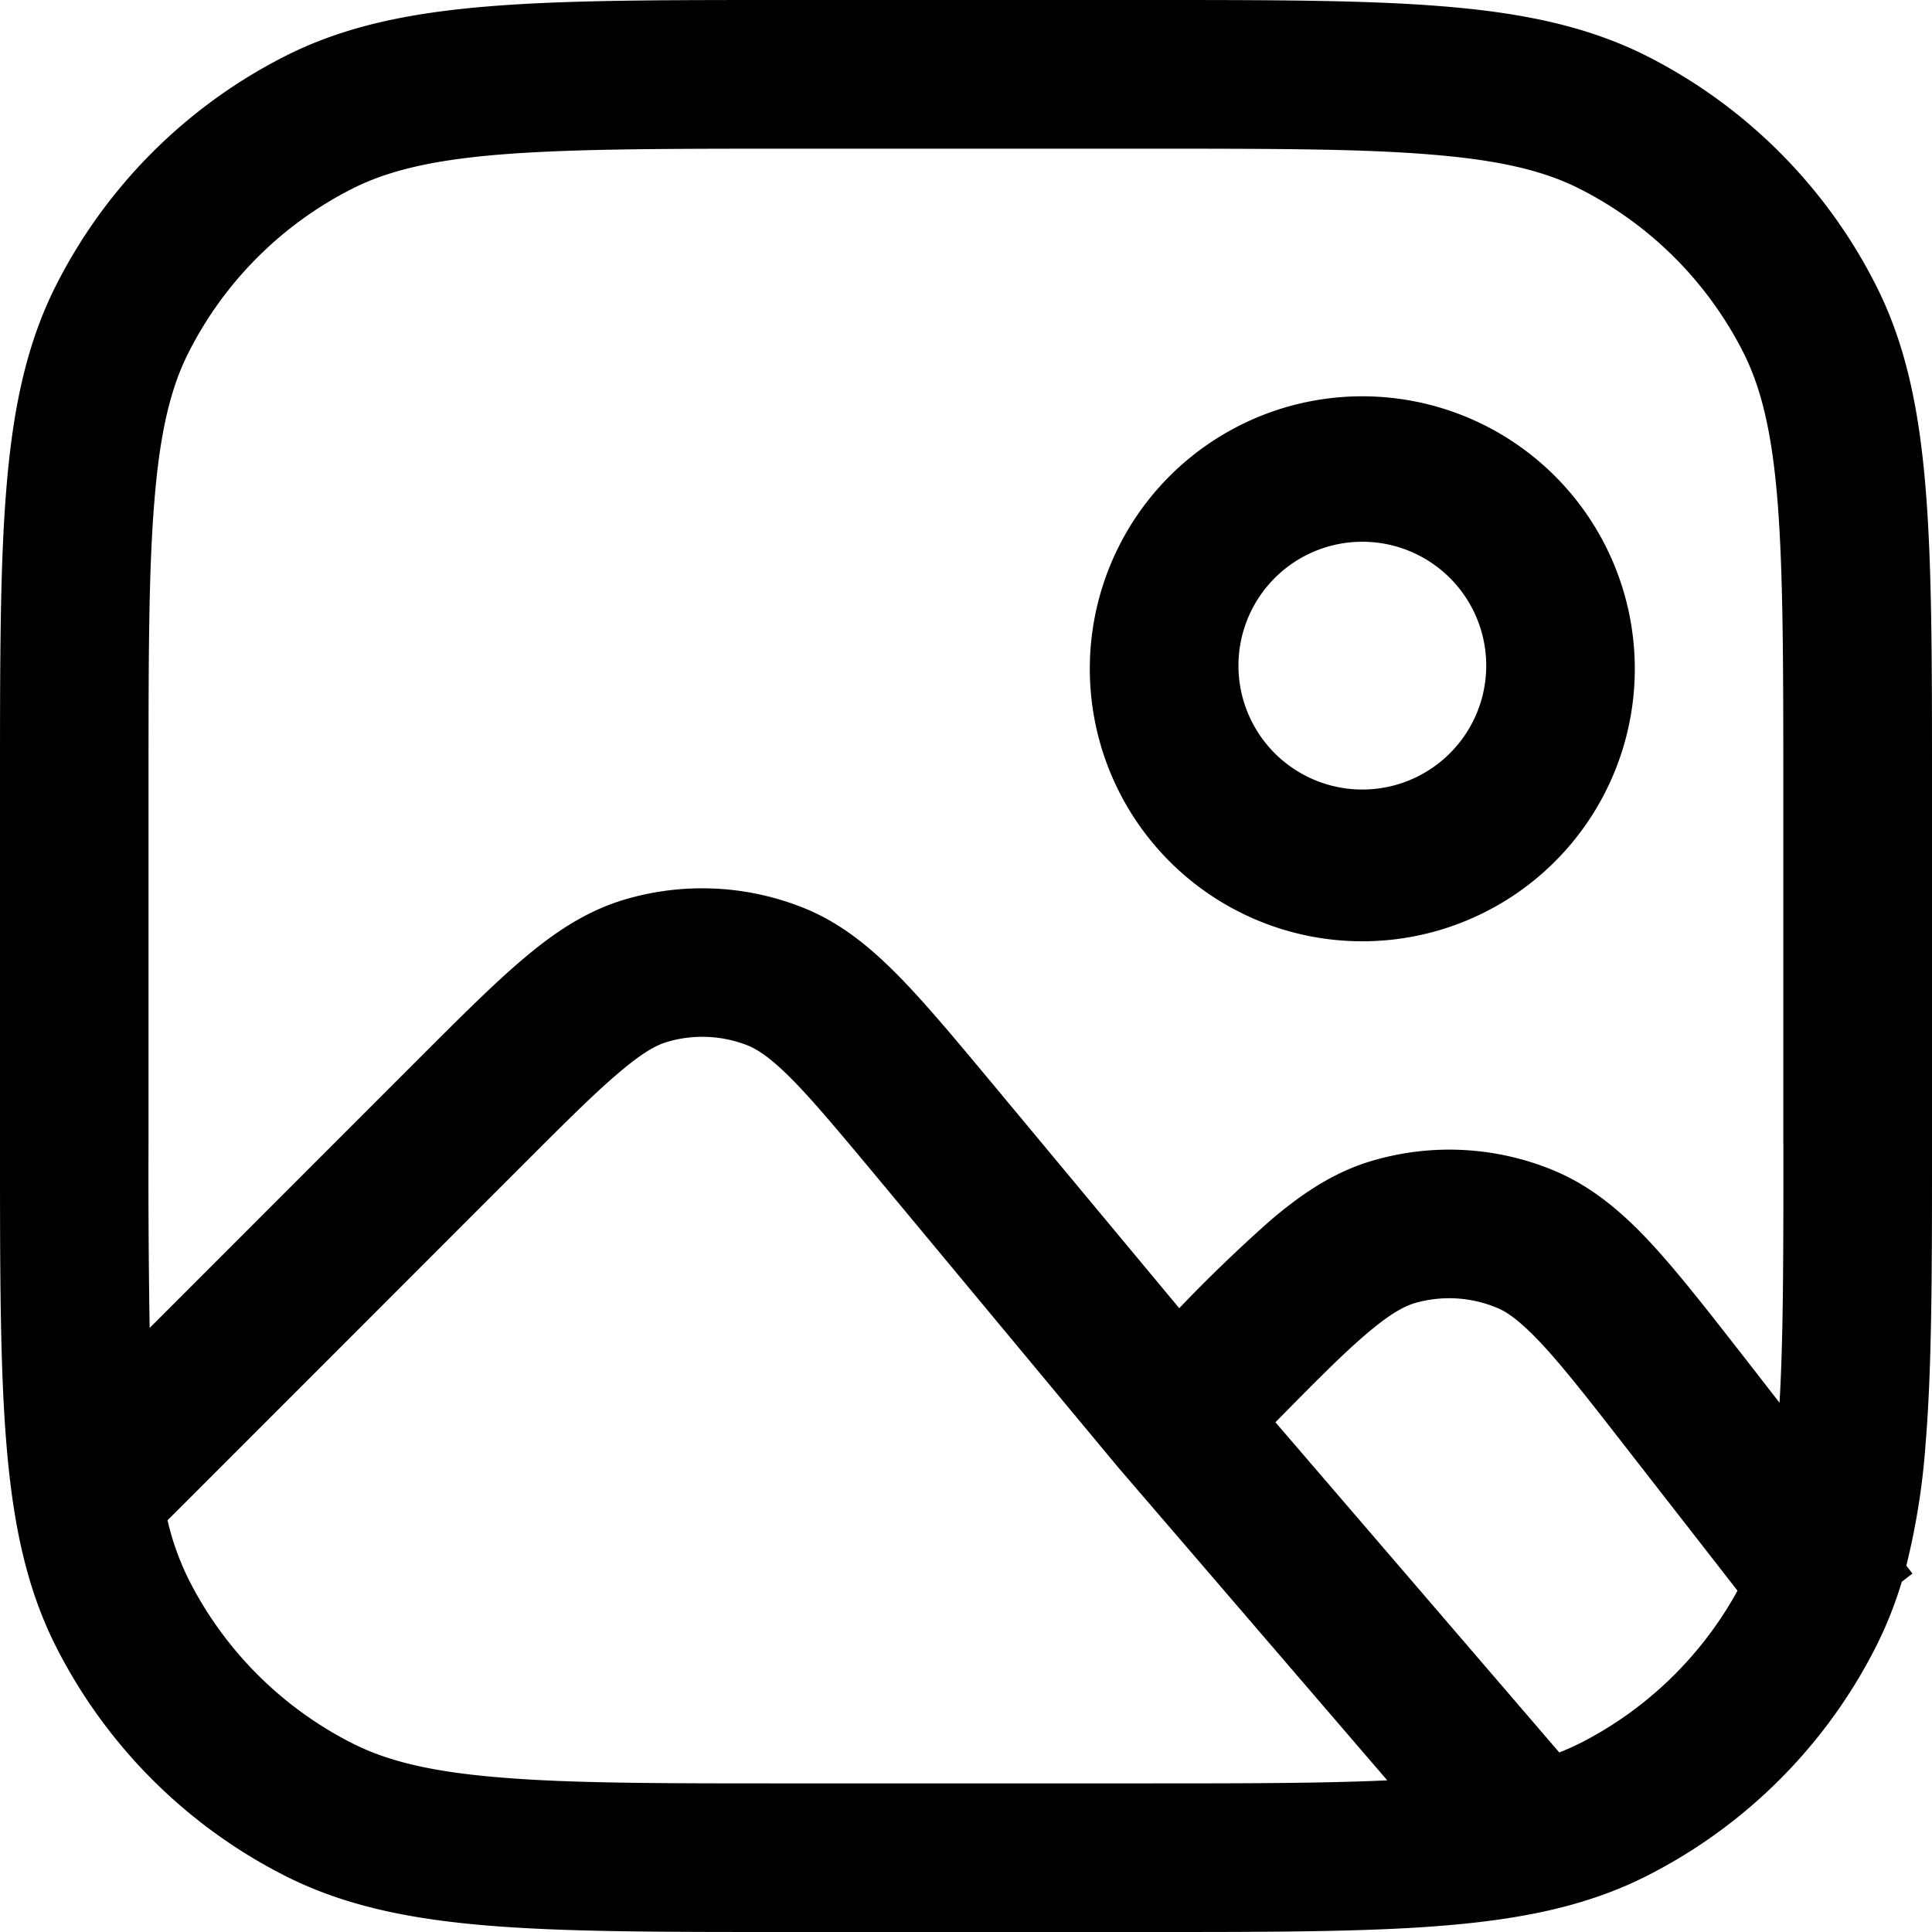 <svg viewBox="0 0 24 24" xmlns="http://www.w3.org/2000/svg">
    <path fill-rule="evenodd" clip-rule="evenodd"
        d="M9.744 0h4.512c1.516 0 2.711 0 3.673.079.98.08 1.799.246 2.544.625a6.461 6.461 0 0 1 2.823 2.825c.38.743.545 1.563.625 2.542C24 7.033 24 8.228 24 9.744v4.512c0 1.516 0 2.711-.079 3.673a8.886 8.886 0 0 1-.24 1.52l.076.098-.132.102a4.97 4.97 0 0 1-.329.822 6.462 6.462 0 0 1-2.825 2.825c-.743.38-1.563.545-2.542.625-.962.079-2.157.079-3.673.079H9.744c-1.516 0-2.711 0-3.673-.079-.98-.08-1.799-.246-2.542-.625a6.462 6.462 0 0 1-2.825-2.825c-.38-.743-.545-1.563-.625-2.542C0 16.967 0 15.772 0 14.256V9.744c0-1.516 0-2.711.079-3.673.08-.98.246-1.799.625-2.542A6.461 6.461 0 0 1 3.529.704C4.272.324 5.092.159 6.07.079 7.033 0 8.228 0 9.744 0Zm12.41 14.215c0 1.364 0 2.388-.048 3.21l-.394-.507-.025-.032c-.457-.586-.835-1.072-1.175-1.44-.352-.379-.726-.701-1.196-.9a3.385 3.385 0 0 0-2.258-.13c-.49.141-.898.42-1.292.758-.387.344-.76.703-1.117 1.077L12.36 13.5l-.025-.03c-.458-.55-.837-1.006-1.178-1.352-.352-.357-.723-.661-1.185-.844a3.385 3.385 0 0 0-2.207-.101c-.476.14-.874.407-1.258.732-.369.311-.79.732-1.296 1.238l-.027.027-3.325 3.326c-.012-.76-.017-1.52-.014-2.28v-4.43c0-1.566 0-2.686.073-3.563.07-.867.205-1.416.43-1.855a4.615 4.615 0 0 1 2.018-2.019c.44-.224.988-.36 1.855-.43.877-.07 1.997-.072 3.563-.072h4.43c1.566 0 2.686 0 3.562.073.867.07 1.416.205 1.856.43a4.615 4.615 0 0 1 2.019 2.018c.224.44.36.988.43 1.855.07.877.072 1.997.072 3.563v4.43ZM2.35 19.633a3.34 3.34 0 0 1-.269-.748l.111-.11 4.298-4.3c.541-.541.906-.905 1.21-1.16.295-.25.462-.335.588-.372.33-.098.683-.082 1.003.045.122.05.28.15.553.425.278.283.608.68 1.098 1.268l2.939 3.536.01.012 3.342 3.887c-.788.037-1.758.038-3.018.038h-4.43c-1.566 0-2.686 0-3.563-.073-.867-.07-1.416-.205-1.855-.43a4.612 4.612 0 0 1-2.017-2.018Zm17.283 2.019a3.469 3.469 0 0 1-.263.118l-.452-.526-3.074-3.576c.49-.499.834-.845 1.123-1.092.307-.262.48-.35.607-.388a1.54 1.54 0 0 1 1.027.06c.122.051.283.16.557.453.28.302.61.726 1.095 1.35l1.331 1.709a4.618 4.618 0 0 1-1.95 1.892ZM15.385 8.308a1.539 1.539 0 1 1 3.077 0 1.539 1.539 0 0 1-3.077 0Zm1.538-3.385a3.385 3.385 0 1 0 0 6.77 3.385 3.385 0 0 0 0-6.77Z" />
</svg>
